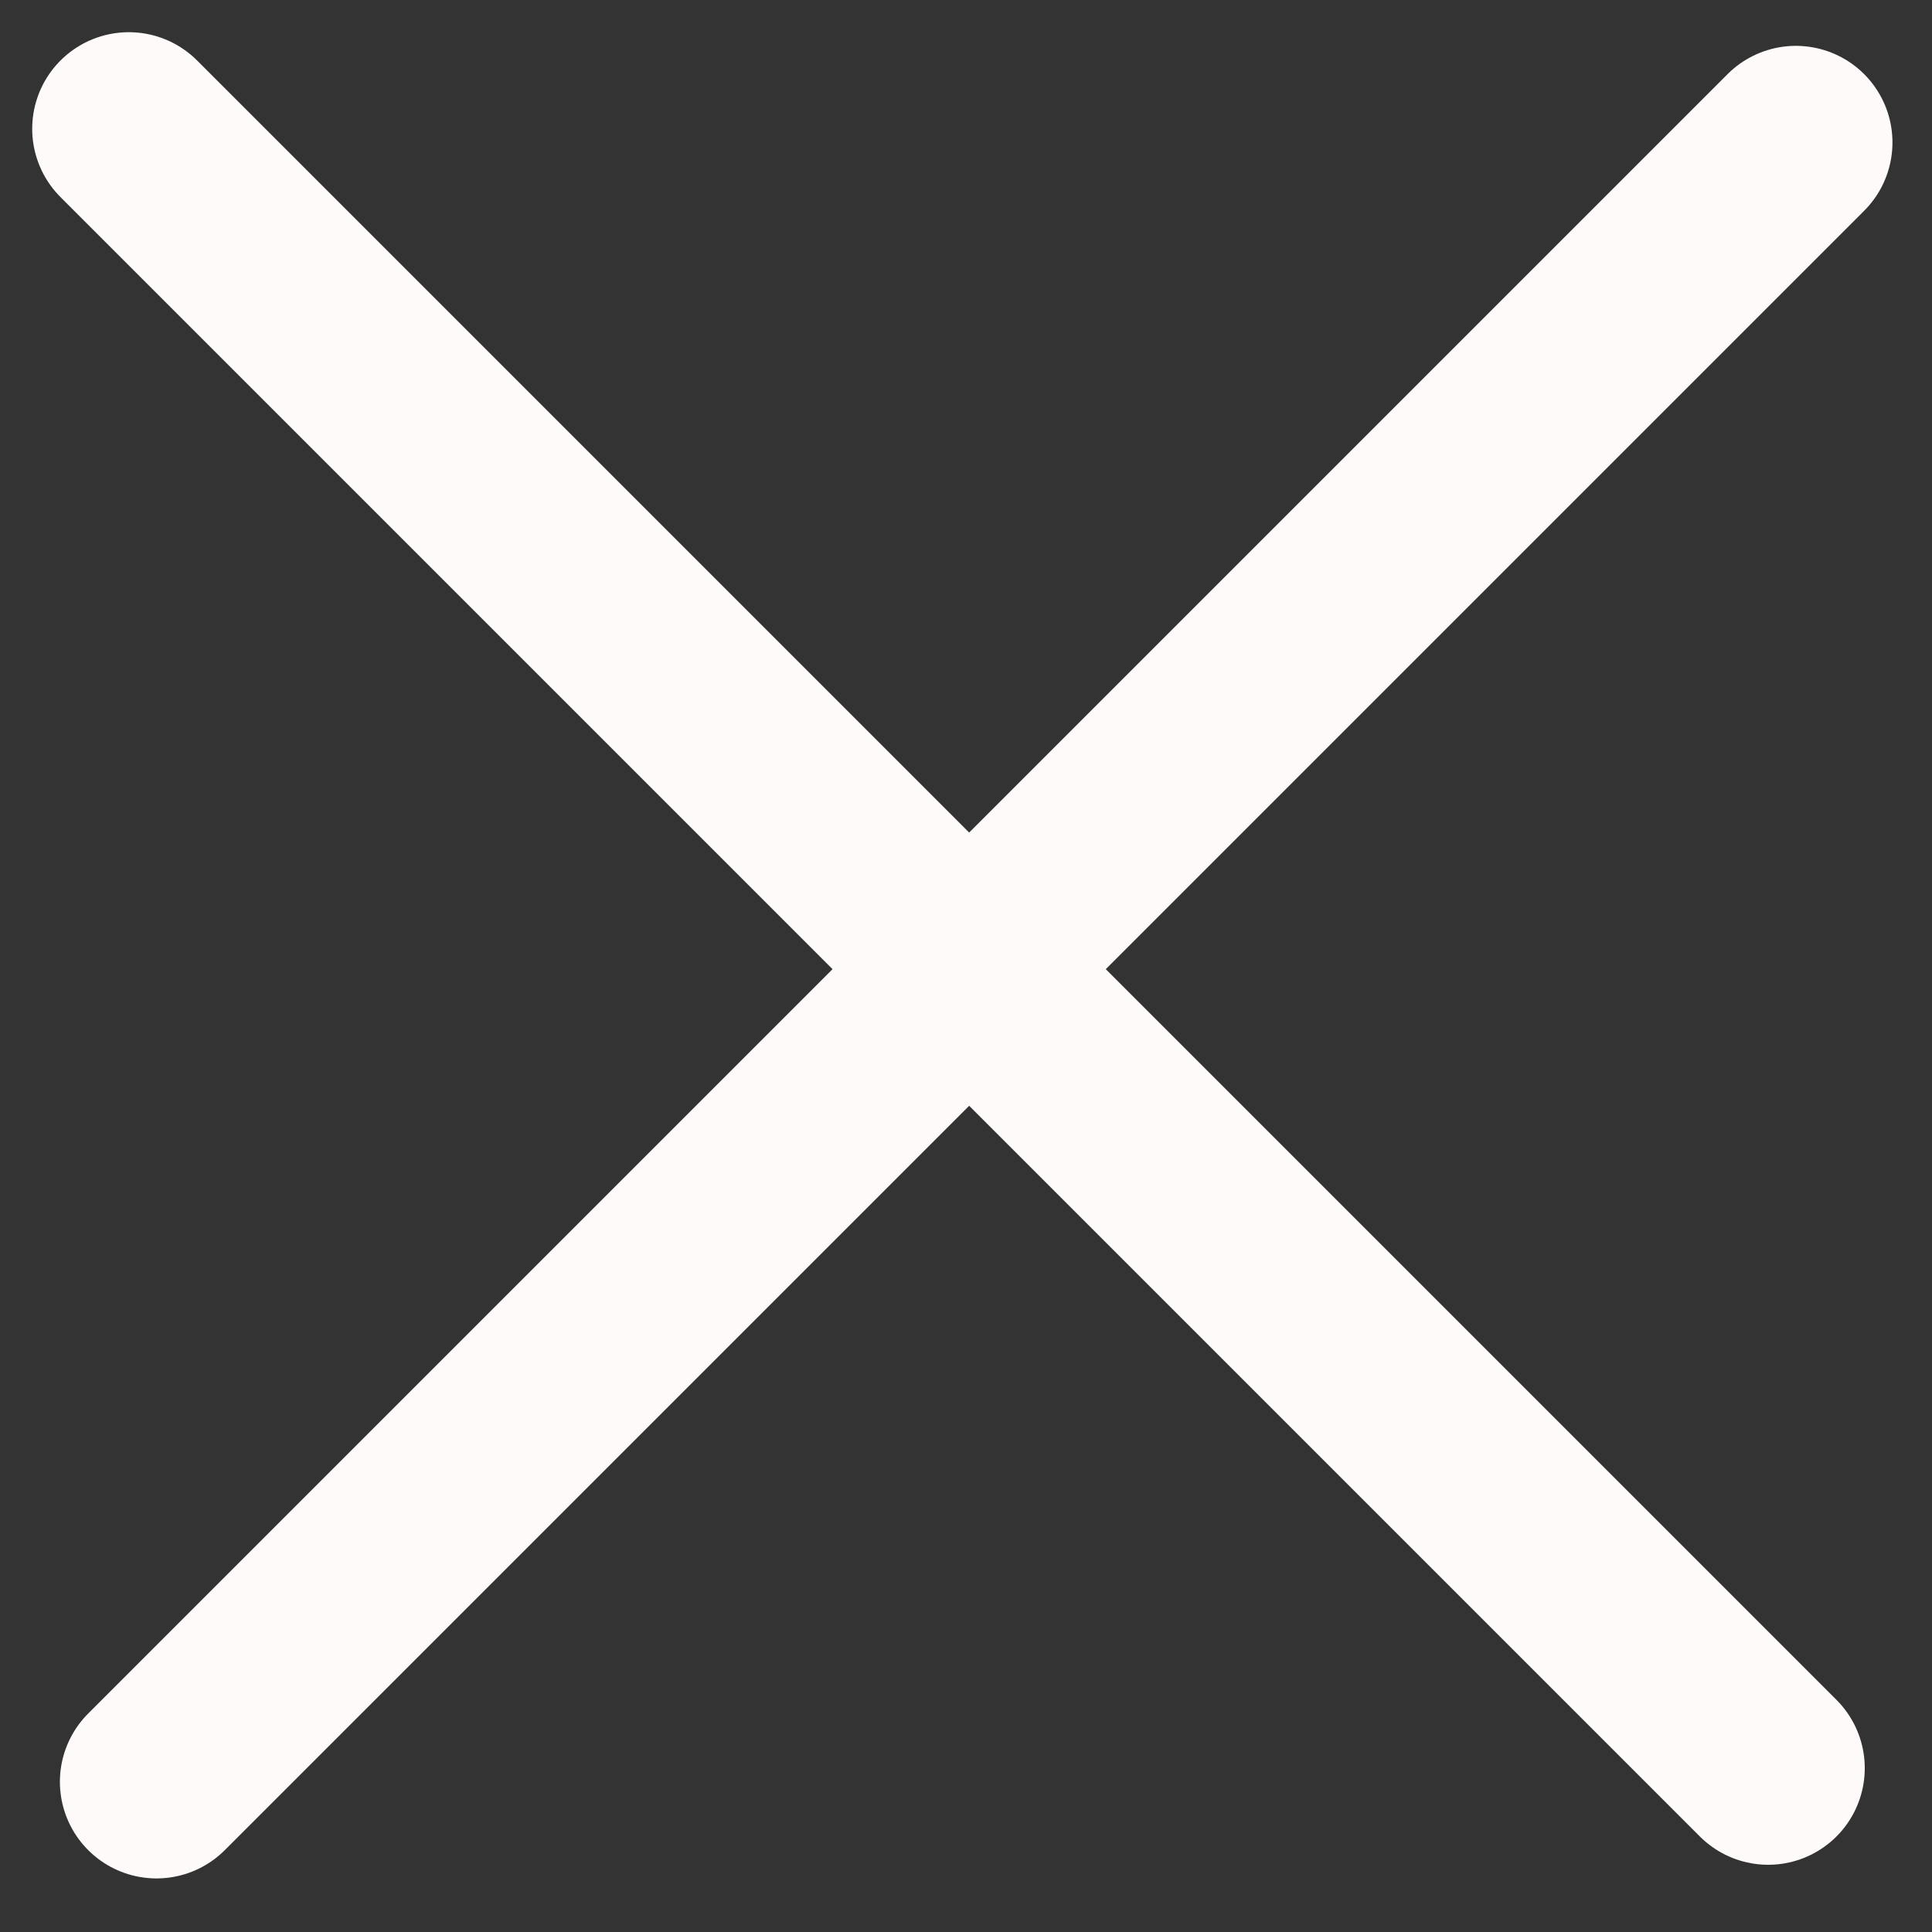 <svg width="20" height="20" viewBox="0 0 15 15" fill="none" xmlns="http://www.w3.org/2000/svg">
<rect x="0" y="0" width="15" height="15" fill="#333333" stroke="none"/>
<path d="M1.215 13.834L13.943 1.106" stroke="#FFFAFA" stroke-width="1.5" stroke-linecap="round"/>
<path d="M1 1L13.728 13.728" stroke="#FFFAFA" stroke-width="1.5" stroke-linecap="round"/>
</svg>
